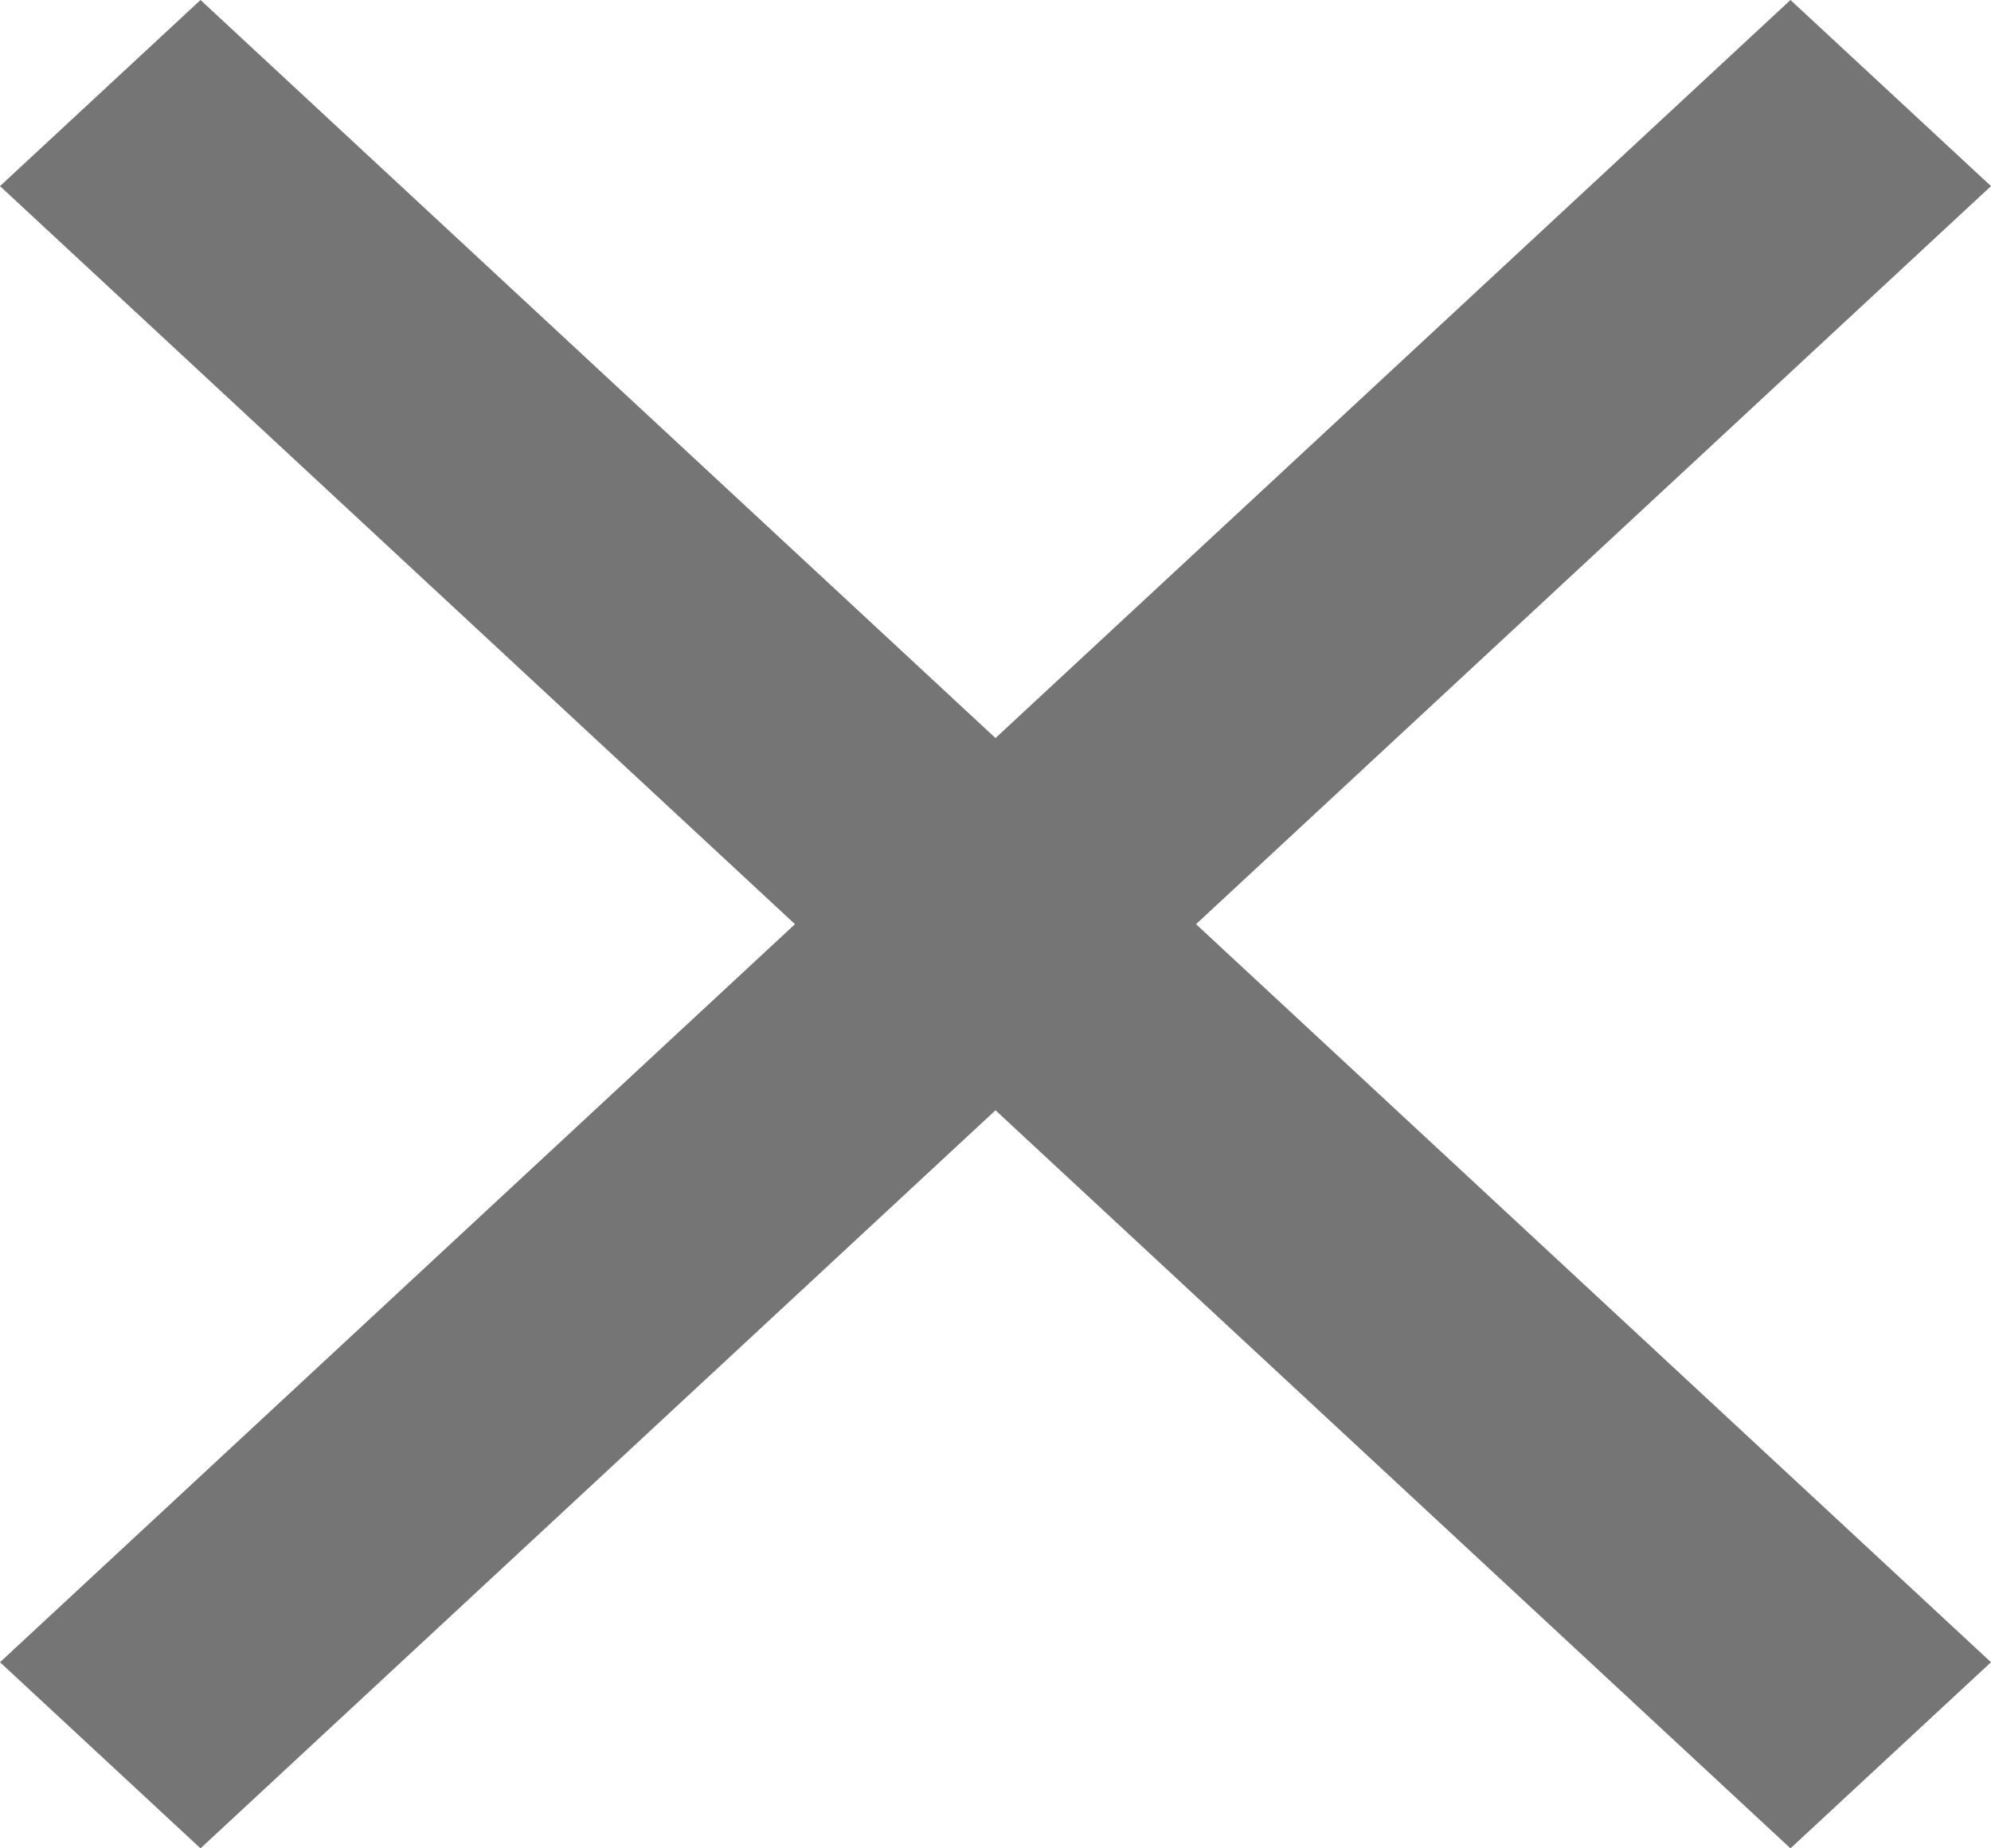<svg width="14" height="13" viewBox="0 0 14 13" fill="none" xmlns="http://www.w3.org/2000/svg">
<path d="M14 1.309L12.59 0L7 5.191L1.41 0L0 1.309L5.59 6.5L0 11.691L1.41 13L7 7.809L12.59 13L14 11.691L8.41 6.5L14 1.309Z" fill="black" fill-opacity="0.54"/>
</svg>

